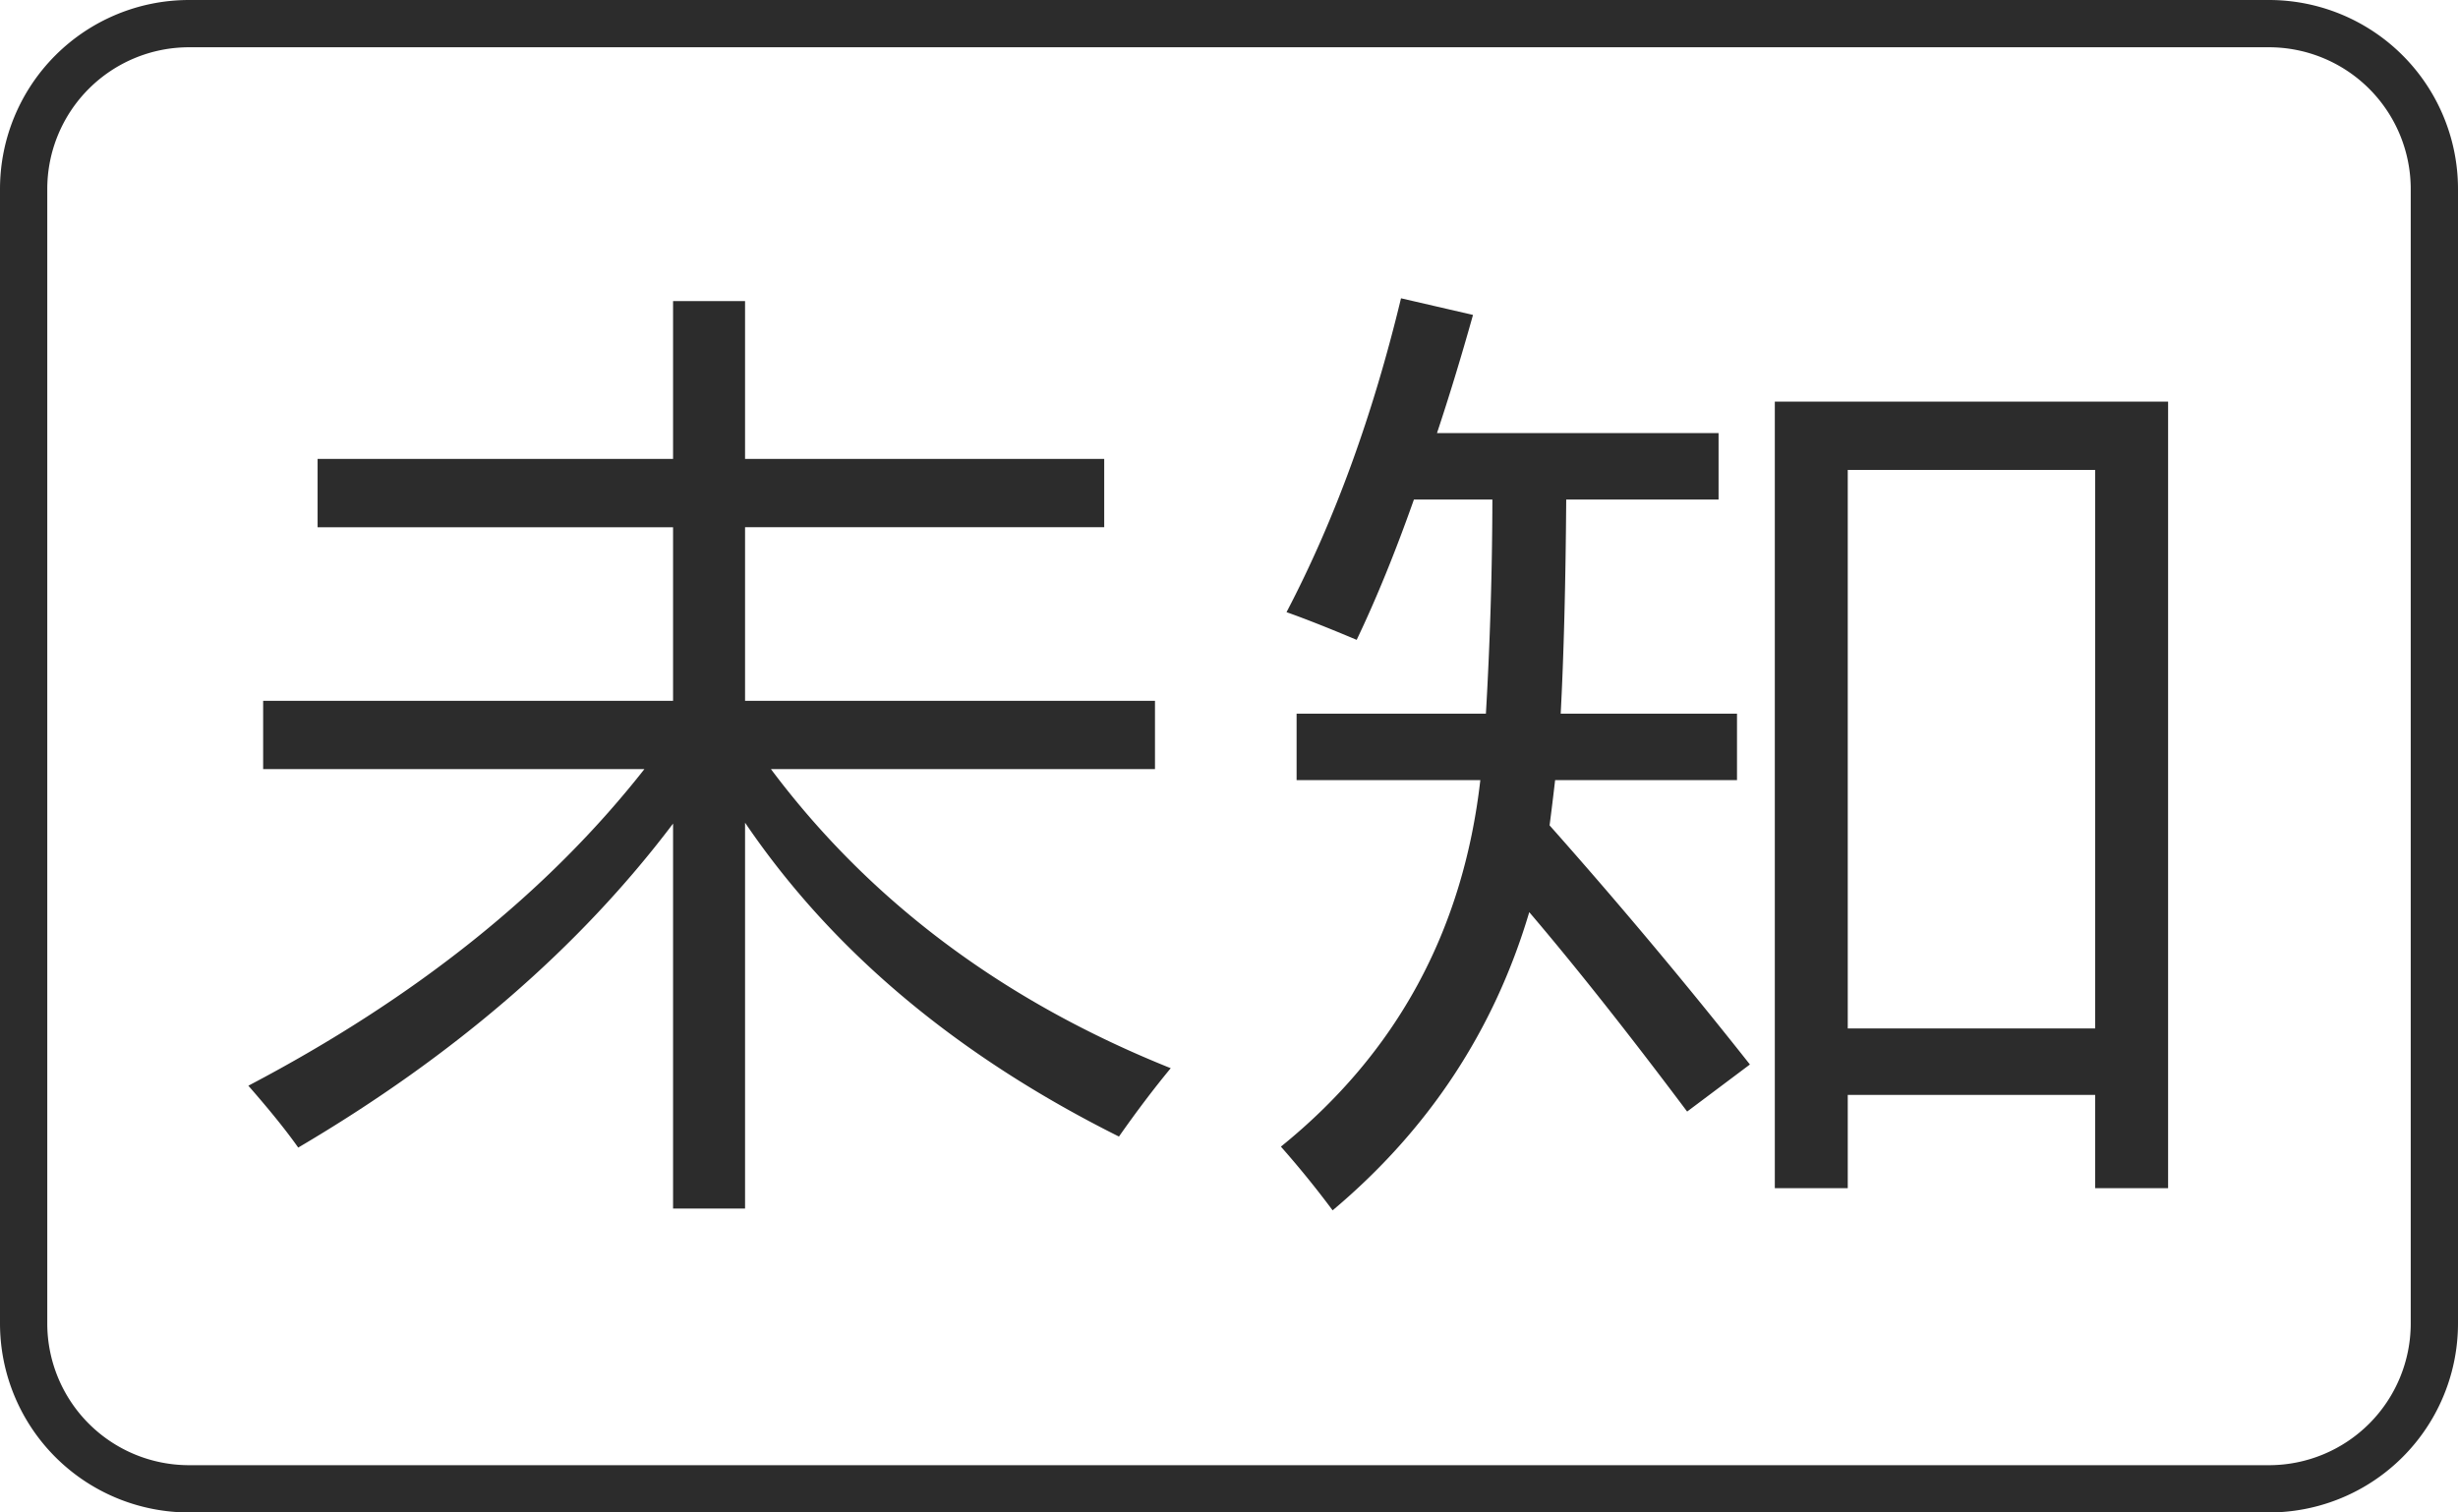 <?xml version="1.0" standalone="no"?><!DOCTYPE svg PUBLIC "-//W3C//DTD SVG 1.1//EN" "http://www.w3.org/Graphics/SVG/1.1/DTD/svg11.dtd"><svg t="1654140913807" class="icon" viewBox="0 0 1664 1024" version="1.1" xmlns="http://www.w3.org/2000/svg" p-id="12831" xmlns:xlink="http://www.w3.org/1999/xlink" width="52" height="32"><defs><style type="text/css">@font-face { font-family: feedback-iconfont; src: url("//at.alicdn.com/t/font_1031158_u69w8yhxdu.woff2?t=1630033759944") format("woff2"), url("//at.alicdn.com/t/font_1031158_u69w8yhxdu.woff?t=1630033759944") format("woff"), url("//at.alicdn.com/t/font_1031158_u69w8yhxdu.ttf?t=1630033759944") format("truetype"); }
</style></defs><path d="M128 32a96 96 0 0 0-96 96v768a96 96 0 0 0 96 96h1408a96 96 0 0 0 96-96V128a96 96 0 0 0-96-96H128z m0-32h1408a128 128 0 0 1 128 128v768a128 128 0 0 1-128 128H128a128 128 0 0 1-128-128V128a128 128 0 0 1 128-128z m664.512 723.2c-113.344-45.408-203.552-112.928-270.624-202.496h260v-46.24h-277.504v-117.504h243.136V310.72h-243.136V203.84h-48.736v106.88h-240.64v46.24h240.64v117.504H178.144v46.24h258.112c-65.632 83.552-155.008 155.008-268.128 214.368 14.592 16.672 25.824 30.624 33.76 41.888 105.824-62.304 190.4-135.424 253.76-219.36v260.64h48.736v-261.248c58.944 86.88 143.328 157.696 253.12 212.512 11.68-16.672 23.328-32.096 35.008-46.24zM1201.504 271.936v532.512h49.376v-63.136h167.488v63.136h49.376V271.936h-266.24zM877.76 483.2v44.992h124.384c-11.68 102.08-56.672 184.8-135.008 248.128 12.512 14.176 24.16 28.544 35.008 43.136 64.992-54.592 109.376-121.888 133.12-201.888 31.264 36.672 66.88 81.664 106.88 135.008l42.496-31.872a3671.36 3671.36 0 0 0-135.616-161.888c1.248-9.568 2.496-19.808 3.744-30.624h123.136V483.2h-119.36c2.08-39.168 3.328-87.488 3.744-144.992h103.136V293.216H972.8c8.32-24.992 16.448-51.68 24.384-80l-48.736-11.264c-19.168 79.584-44.992 150.4-77.504 212.512 12.928 4.576 28.736 10.848 47.488 18.752 13.344-27.904 26.24-59.584 38.752-95.008h53.12a2586.496 2586.496 0 0 1-4.384 144.992h-128.128z m540.608-165.024v378.112H1250.88V318.176h167.488z" p-id="12832" fill="#2c2c2c"></path></svg>